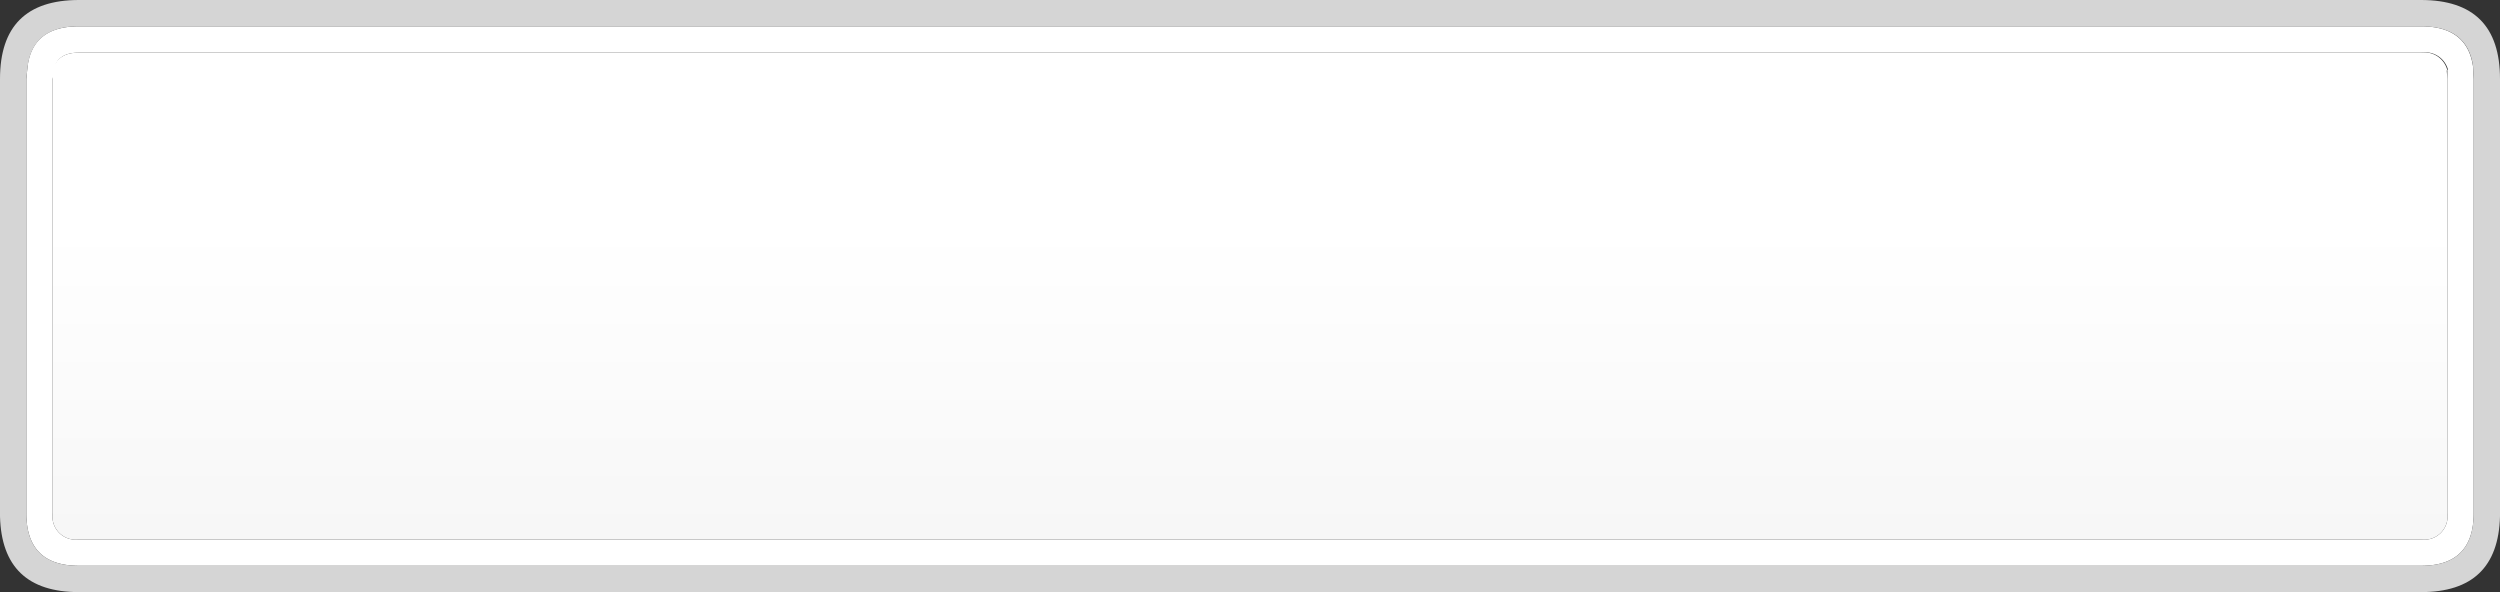 <svg xmlns="http://www.w3.org/2000/svg" xmlns:xlink="http://www.w3.org/1999/xlink" viewBox="0 0 190 45"><rect x="0" y="0" width="190" height="45" fill="#333333" stroke="none"/><defs><style>.cls-1{fill:#fff;}.cls-2{fill:#d5d5d5;}.cls-3{fill:url(#Безымянный_градиент_6);}</style><linearGradient id="Безымянный_градиент_6" x1="3087.55" y1="46705.89" x2="4725.95" y2="46705.89" gradientTransform="matrix(0, 0.03, 0.02, 0, -959.76, -75.26)" gradientUnits="userSpaceOnUse"><stop offset="0" stop-color="#fff"/><stop offset="1" stop-color="#eee"/></linearGradient></defs><title>Ресурс 7</title><g id="Слой_2" data-name="Слой 2"><g id="Слой_1-2" data-name="Слой 1"><path class="cls-1" d="M186,6,186,5.3l.05,0A1.8,1.8,0,0,0,184,4H6c-1.1,0-1.73.43-1.9,1.3l0,.2L4,6V39a1.77,1.77,0,0,0,2,2H184a1.77,1.77,0,0,0,2-2V6m-2-4q3.5,0,3.95,3.05L188,6V39q0,4-4,4H6q-4,0-4-4V6l.1-1Q2.51,2,6,2H184"/><path class="cls-2" d="M184,2H6Q2.51,2,2.1,5.05L2,6V39q0,4,4,4H184q4,0,4-4V6l-.05-1Q187.5,2,184,2m6,4V39.25Q189.85,45,184,45H6Q.15,45,0,39.25V6Q0,0,6,0H184q6,0,6,6"/><path class="cls-3" d="M186,6V39a1.77,1.77,0,0,1-2,2H6a1.77,1.77,0,0,1-2-2V6l0-.5,0-.2C4.27,4.43,4.9,4,6,4H184a1.8,1.8,0,0,1,2,1.35l-.05,0L186,6"/></g></g></svg>